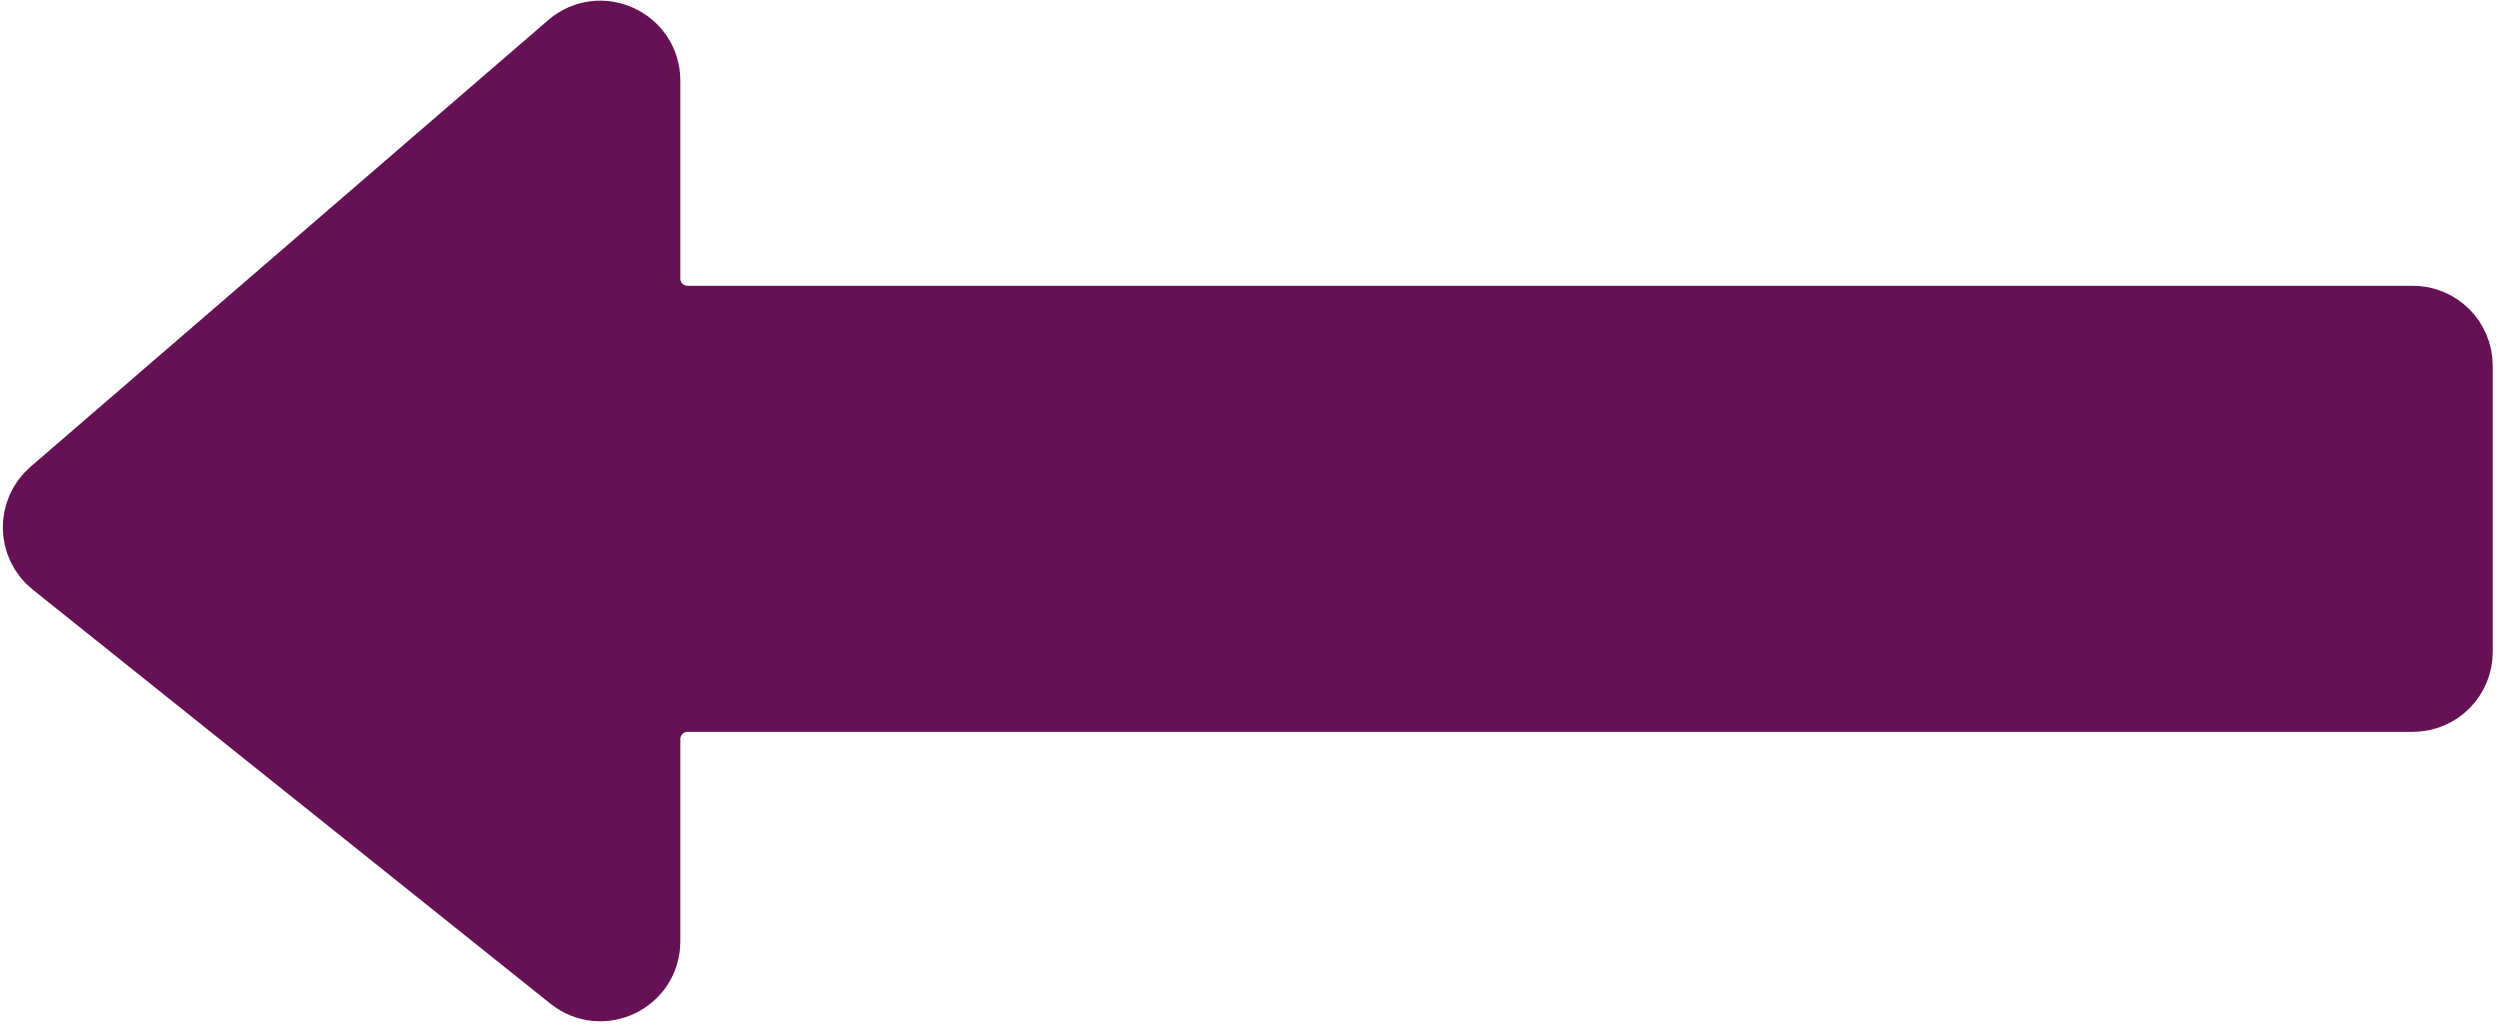 <svg width="172" height="71" viewBox="0 0 172 71" fill="none" xmlns="http://www.w3.org/2000/svg">
<path d="M169 44.852V25.162C169 23.505 167.657 22.162 166 22.162H47.307C45.65 22.162 44.307 20.819 44.307 19.162V5.551C44.307 2.983 41.291 1.602 39.347 3.279L3.734 34.006C2.313 35.233 2.354 37.448 3.82 38.621L39.433 67.102C41.397 68.673 44.307 67.275 44.307 64.759V50.852C44.307 49.196 45.65 47.852 47.307 47.852H166C167.657 47.852 169 46.509 169 44.852Z" fill="#661156" stroke="#661156" stroke-width="5"/>
</svg>
